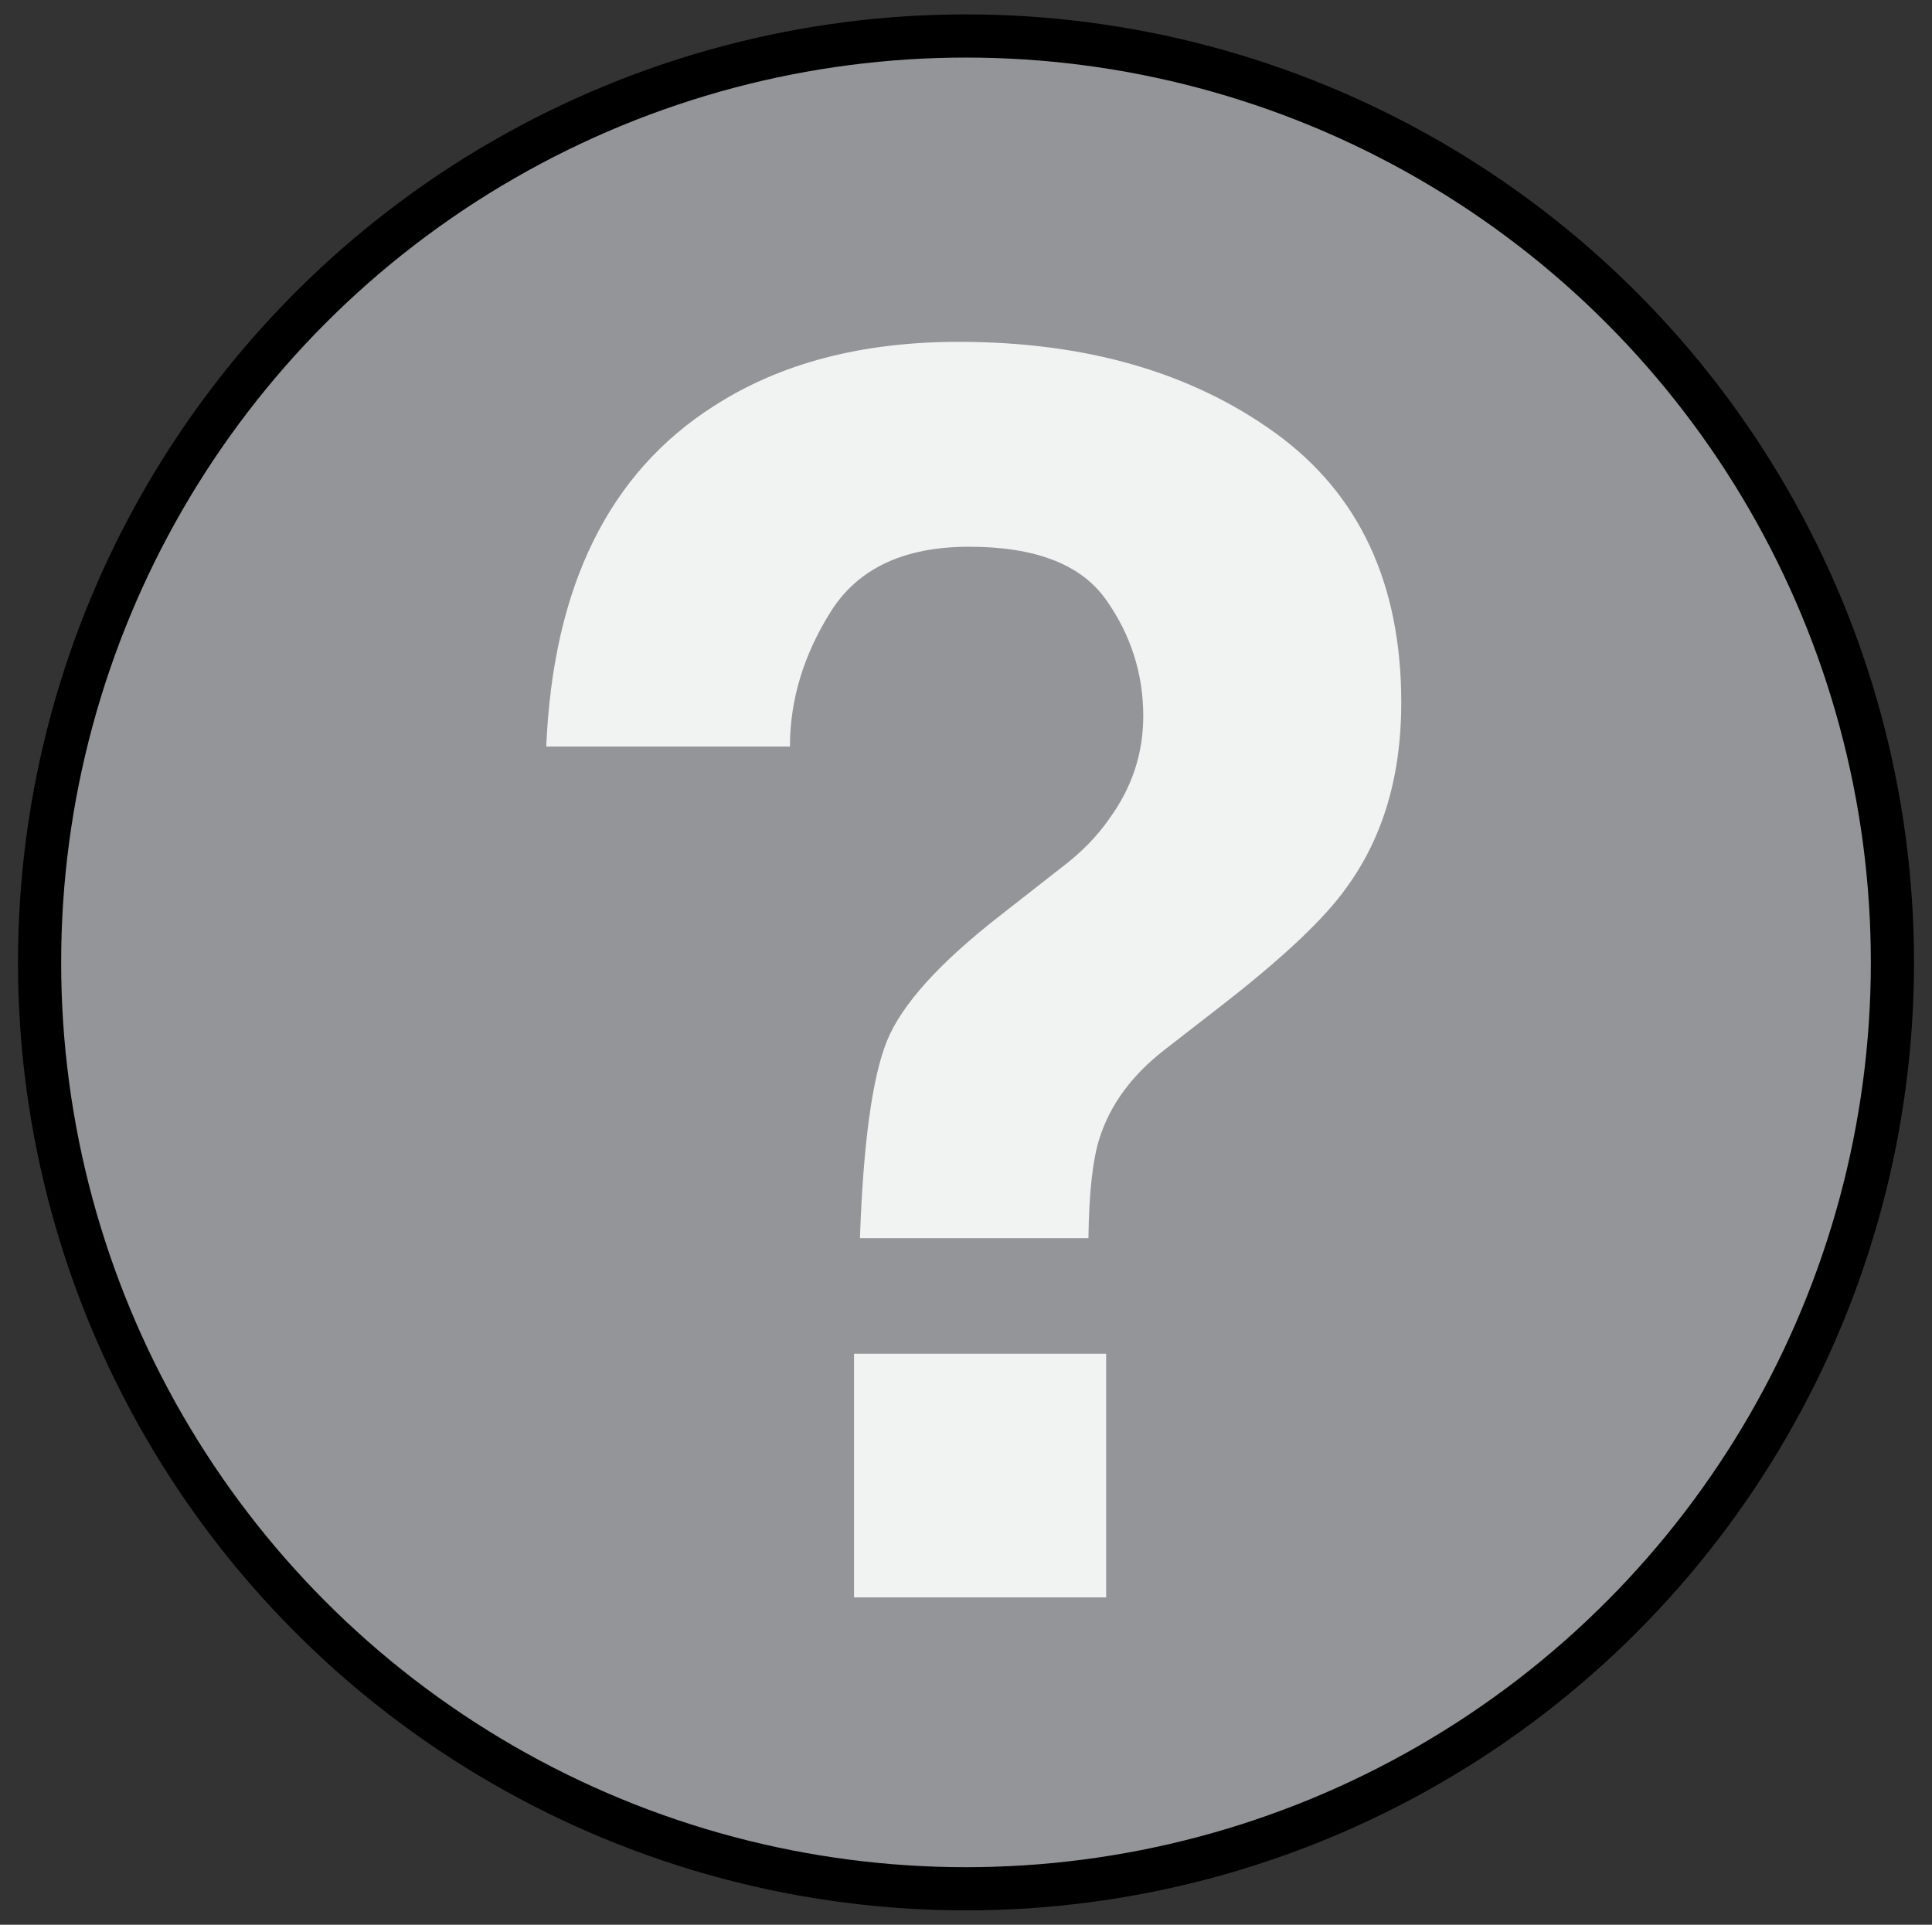 <?xml version="1.0" encoding="utf-8"?>
<!-- Generator: Adobe Illustrator 14.0.0, SVG Export Plug-In . SVG Version: 6.00 Build 43363)  -->
<!DOCTYPE svg PUBLIC "-//W3C//DTD SVG 1.1//EN" "http://www.w3.org/Graphics/SVG/1.1/DTD/svg11.dtd">
<svg version="1.1" id="Layer_1" xmlns="http://www.w3.org/2000/svg" xmlns:xlink="http://www.w3.org/1999/xlink" x="0px" y="0px"
	 width="537px" height="535px" viewBox="0 0 537 535" enable-background="new 0 0 537 535" xml:space="preserve">
<rect x="0" y="0" width="537" height="535" fill="#333333" stroke="none"/>
<circle fill="#939598" stroke="#000000" stroke-width="12" cx="268.5" cy="267.5" r="257.5"/>
<g>
	<path fill="#F1F2F2" d="M198.469,112.828c18.436-11.873,41.093-17.812,67.969-17.812c35.311,0,64.647,8.438,88.008,25.312
		c23.357,16.875,35.039,41.876,35.039,75c0,20.313-5.064,37.423-15.194,51.328c-5.921,8.438-17.296,19.219-34.127,32.344
		l-16.593,12.891c-9.042,7.031-15.041,15.234-18,24.609c-1.871,5.939-2.885,15.157-3.039,27.656h-63.516
		c0.934-26.404,3.428-44.648,7.479-54.727c4.05-10.078,14.486-21.68,31.311-34.805l17.062-13.359
		c5.606-4.219,10.126-8.826,13.554-13.828c6.229-8.591,9.346-18.047,9.346-28.359c0-11.873-3.468-22.694-10.404-32.461
		c-6.936-9.763-19.604-14.648-37.994-14.648c-18.084,0-30.908,6.017-38.467,18.047c-7.559,12.034-11.338,24.532-11.338,37.5h-67.734
		C153.703,162.984,169.249,131.424,198.469,112.828z M237.375,376.266h70.078V444h-70.078V376.266z"/>
</g>
</svg>
